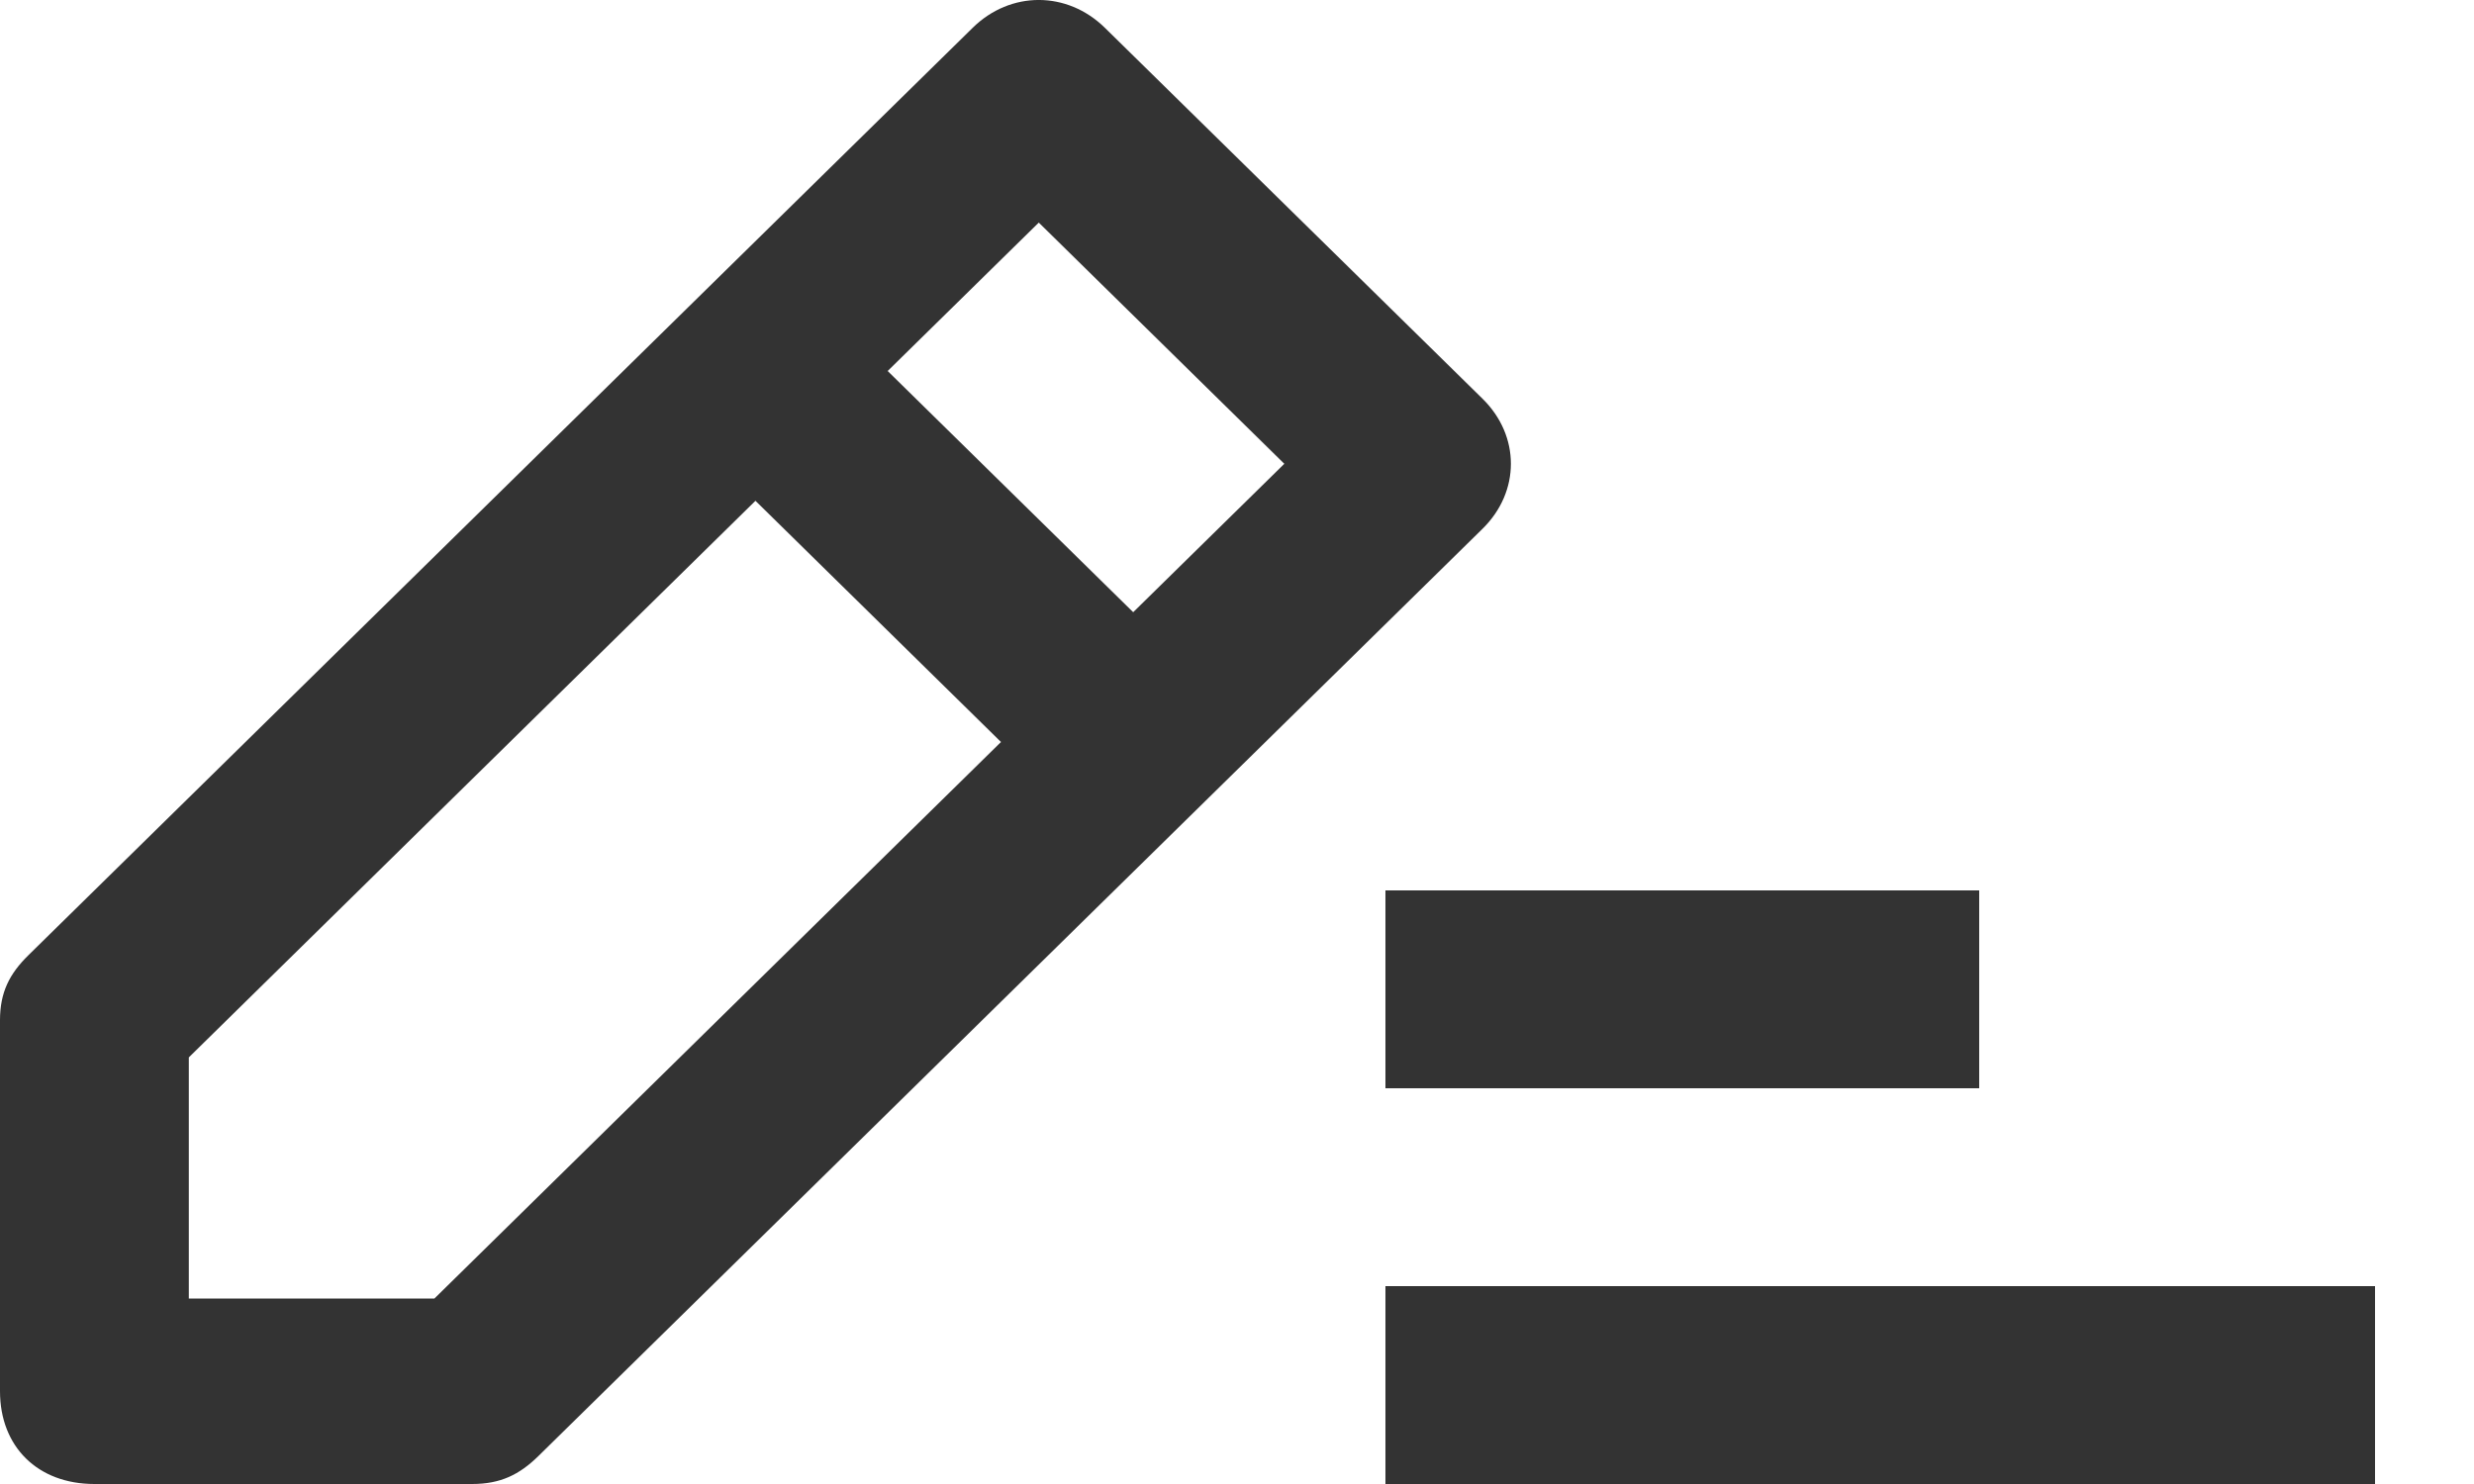 <svg width="25" height="15" viewBox="0 0 25 15" fill="none" xmlns="http://www.w3.org/2000/svg">
<path d="M11.165 0.281C10.783 -0.094 10.21 -0.094 9.829 0.281L0.286 9.656C0.095 9.844 0 10.031 0 10.312V14.062C0 14.625 0.382 15 0.954 15H4.771C5.057 15 5.248 14.906 5.439 14.719L14.982 5.344C15.363 4.969 15.363 4.406 14.982 4.031L11.165 0.281ZM4.39 13.125H1.908V10.688L7.634 5.062L10.115 7.5L4.39 13.125ZM11.451 6.188L8.97 3.75L10.497 2.25L12.978 4.688L11.451 6.188Z" fill="#333333"/>
<rect x="14" y="9" width="6" height="2" fill="#333333"/>
<rect x="14" y="13" width="10" height="2" fill="#333333"/>
</svg>
